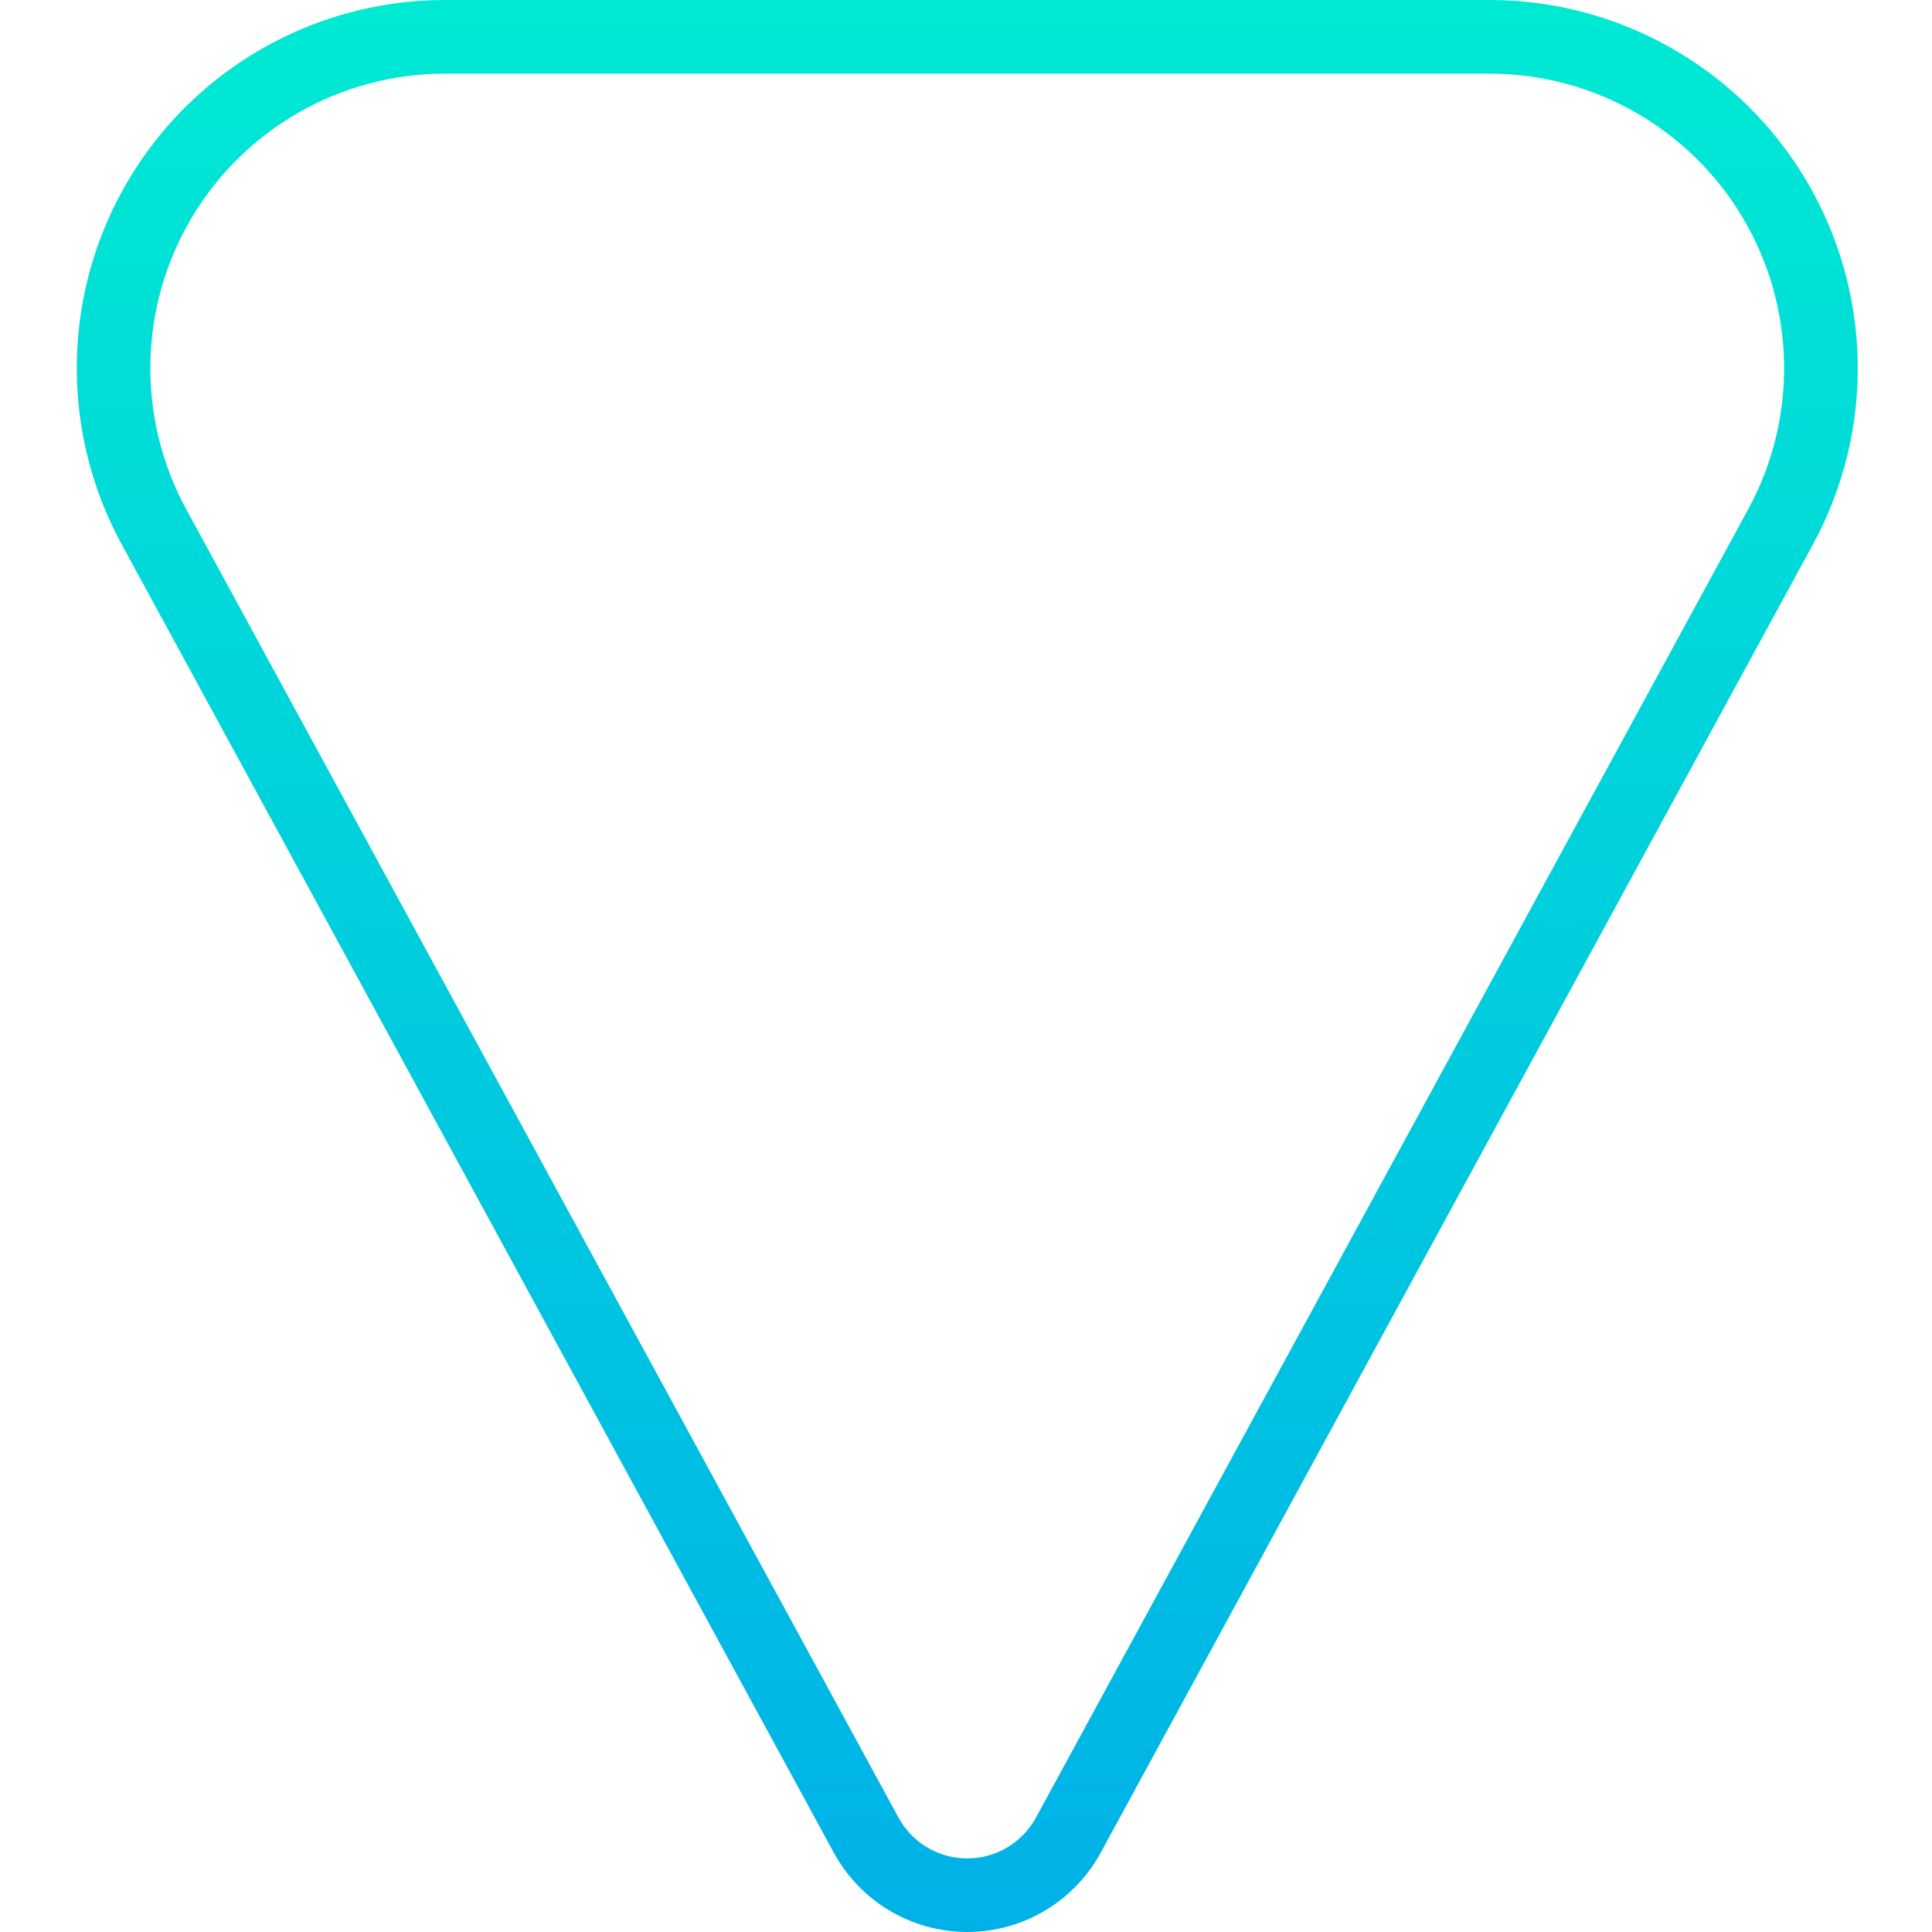 <svg height="419pt" viewBox="-16 0 419 419.674" width="419pt" xmlns="http://www.w3.org/2000/svg" xmlns:xlink="http://www.w3.org/1999/xlink"><linearGradient id="a" gradientUnits="userSpaceOnUse" x1="193.766" x2="193.766" y1="-42.29" y2="458.841"><stop offset="0" stop-color="#00efd1"/><stop offset="1" stop-color="#00acea"/></linearGradient><path d="m307.43 0h-227.328c-28.164.07-54.215 14.953-68.578 39.176-14.367 24.227-14.93 54.219-1.484 78.969l154.742 284.289c5.773 10.621 16.891 17.234 28.977 17.238 12.086.008 23.207-6.594 28.992-17.211l154.742-284.246c13.461-24.754 12.906-54.766-1.461-79.004-14.367-24.238-40.426-39.133-68.602-39.211zm56.012 110.57-154.746 284.25c-2.977 5.469-8.703 8.871-14.93 8.871s-11.953-3.402-14.93-8.871l-154.746-284.25c-10.762-19.797-10.32-43.797 1.164-63.184 11.48-19.391 32.312-31.309 54.848-31.387h227.328c22.535.078 43.367 11.996 54.848 31.387 11.484 19.387 11.926 43.387 1.164 63.184zm0 0" fill="url(#a)"/></svg>